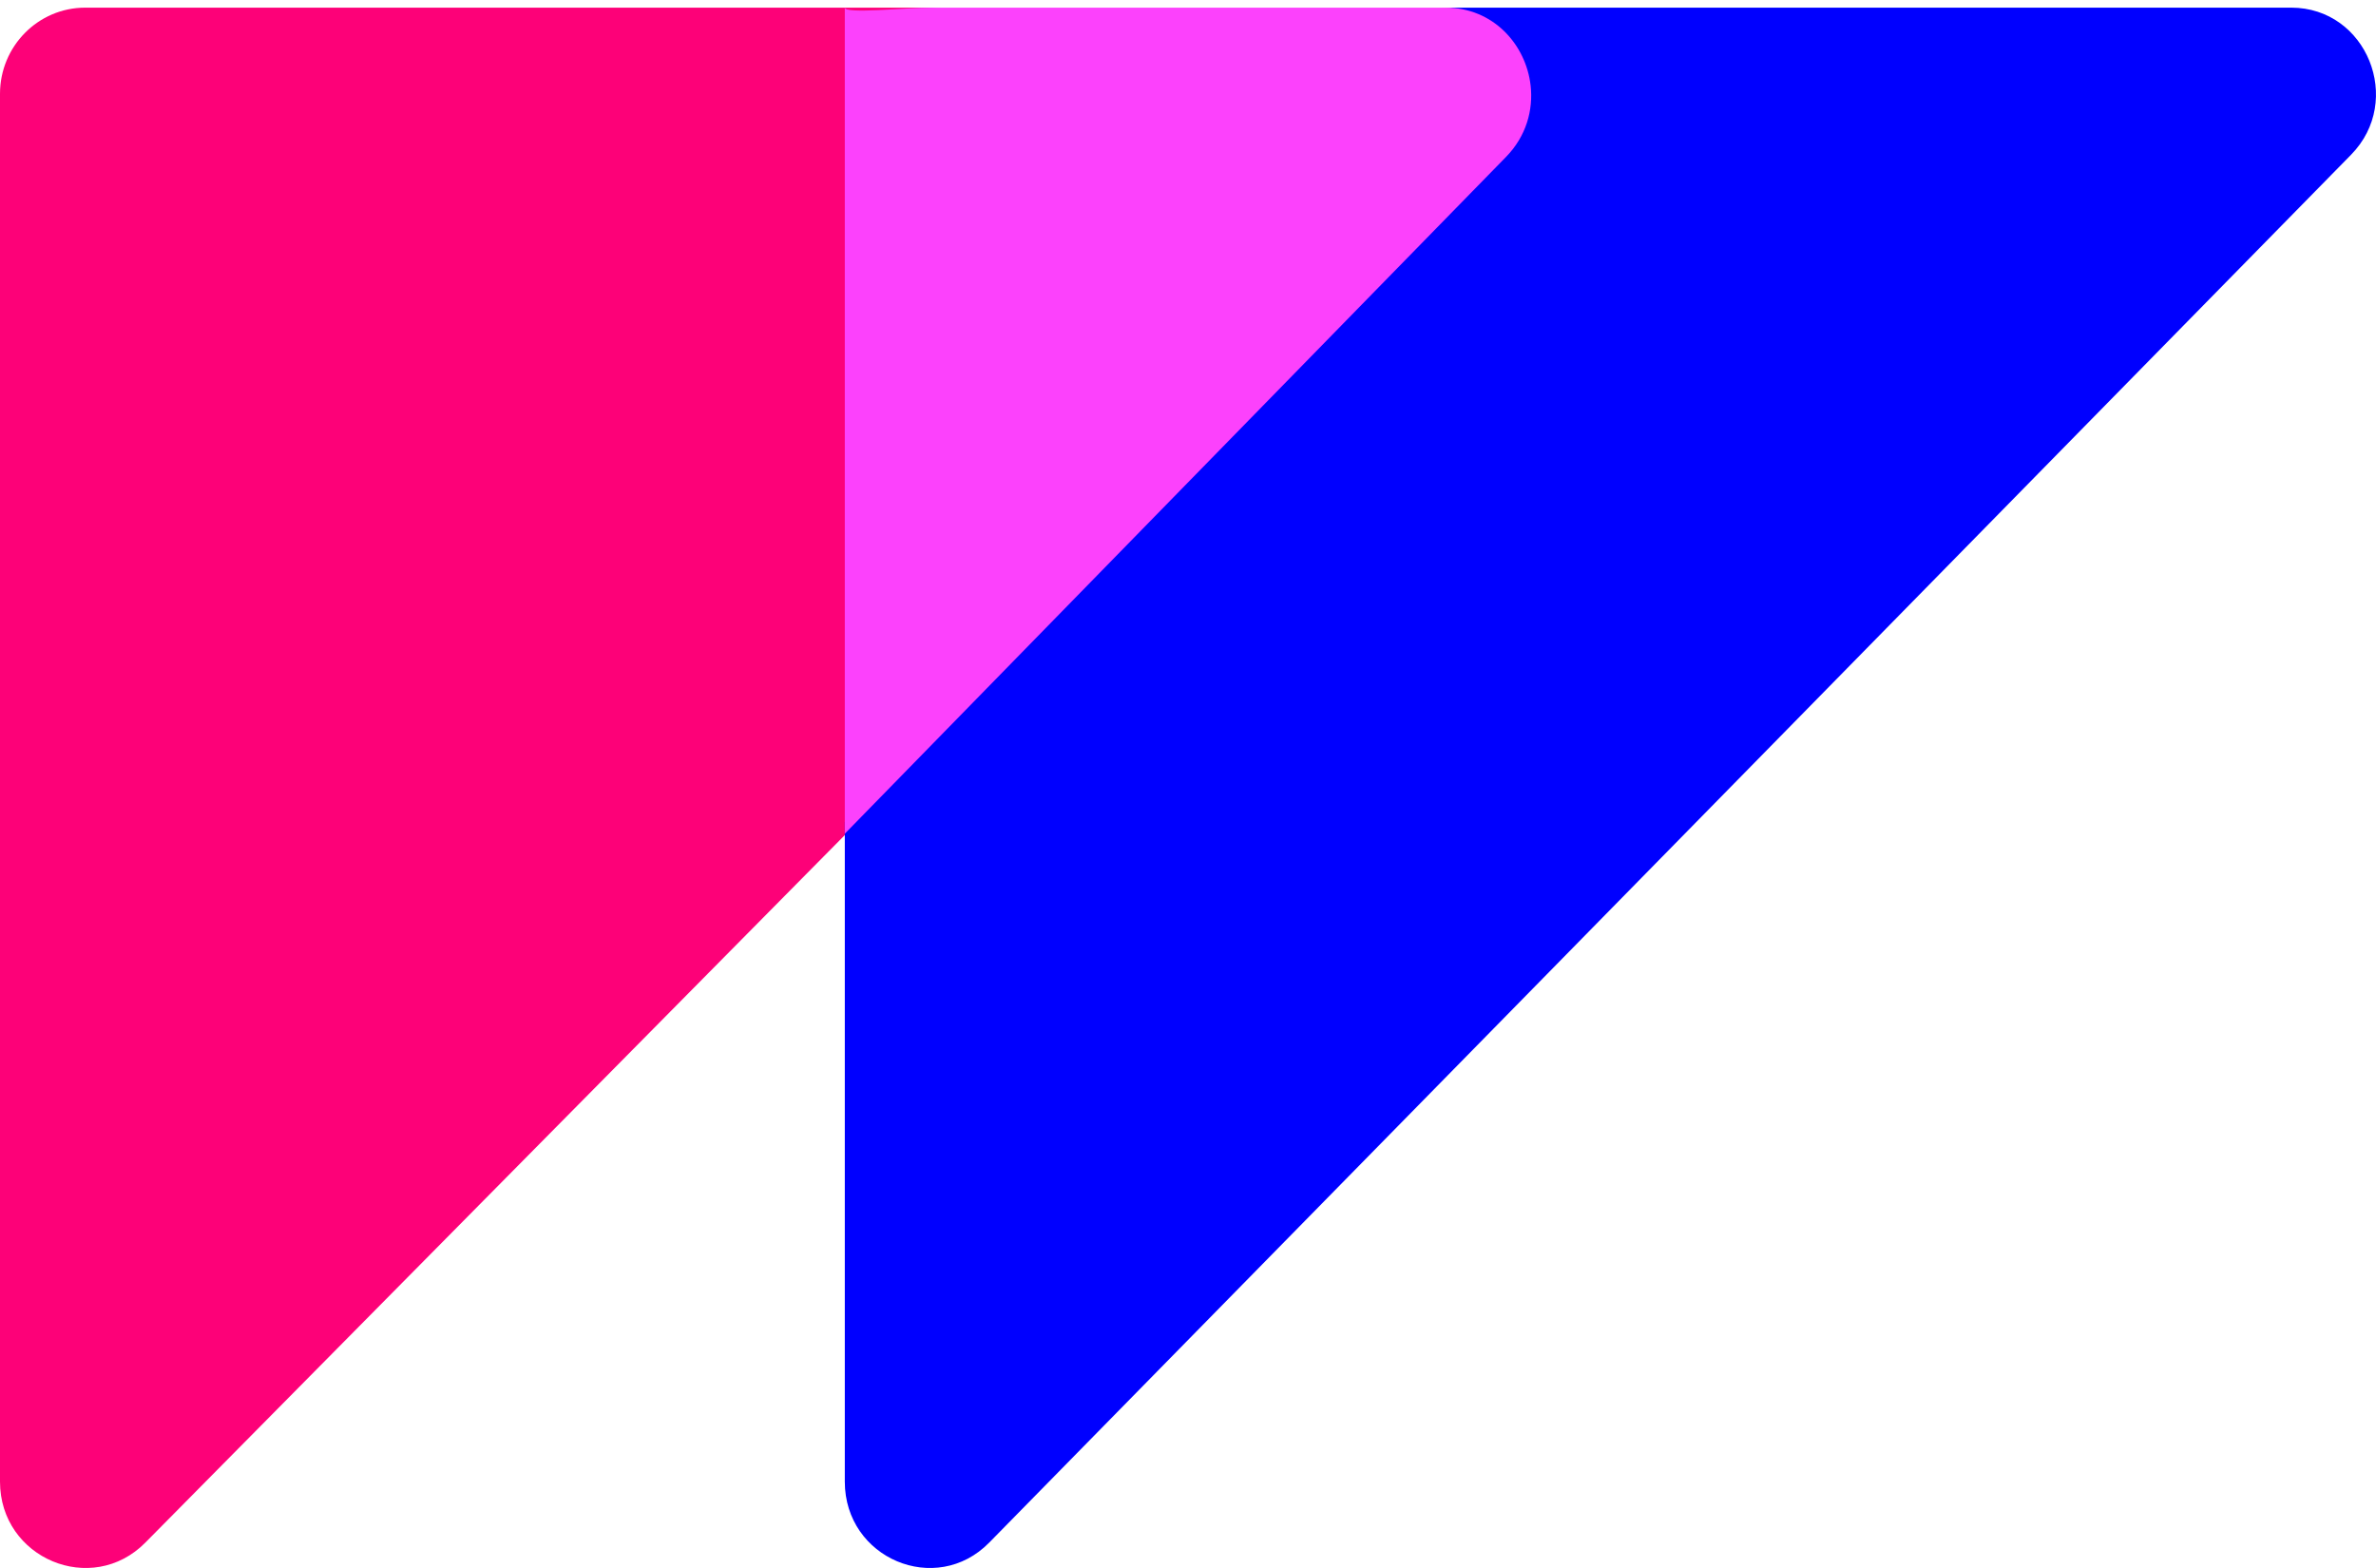 <?xml version="1.0" encoding="UTF-8"?>
<svg width="50px" height="33px" viewBox="0 0 50 33" version="1.1" xmlns="http://www.w3.org/2000/svg" xmlns:xlink="http://www.w3.org/1999/xlink">
	    <desc>Create with Flow.</desc>
	    <defs></defs>
	    <g id="Page-1" stroke="none" stroke-width="1" fill="none" fill-rule="evenodd">
	        <g id="pricing-1b" transform="translate(-169, -44)">
	            <g id="Group-Copy" transform="translate(169, 44)">
	                <g id="Flow-logo">
	                    <path d="M18.049,1.975 C18.049,1.474 18.248,1.02 18.573,0.692 C18.898,0.365 19.346,0.161 19.841,0.161 L1.793,0.161 C0.803,0.161 0,0.973 0,1.975 L0,31.183 C0,32.798 1.93,33.608 3.059,32.465 L18.049,17.301 L18.049,1.975 Z" id="Fill-7" fill="#FD0178"></path>
	                    <path d="M48.217,0.161 L30.3,0.161 C31.29,0.161 31.973,0.924 32.07,1.776 C32.129,2.286 31.979,2.829 31.559,3.257 L24.668,10.278 L17.778,17.301 L17.778,31.183 C17.778,32.797 19.695,33.608 20.816,32.466 L49.475,3.257 C50.596,2.115 49.802,0.161 48.217,0.161" id="Fill-9" fill="#0000FF"></path>
	                    <polygon id="Fill-11" fill="#0000FF" points="17.778 17.224 17.778 17.224 24.762 10.141"></polygon>
	                    <polygon id="Fill-13" fill="#0000FF" points="30.476 0 30.476 0 30.476 0 19.683 0 19.683 0 19.683 0"></polygon>
	                    <path d="M19.683,0 C19.125,0 18.62,0.185 18.254,0.483 C18.62,0.185 19.125,0 19.683,0" id="Fill-15" fill="#0000FF"></path>
	                    <path d="M24.762,9.98 L31.695,3.068 C32.118,2.647 32.269,2.114 32.21,1.61 C32.269,2.114 32.118,2.647 31.695,3.068 L24.762,9.98 Z" id="Fill-17" fill="#0000FF"></path>
	                    <path d="M32.063,1.61 C31.967,0.761 31.294,0 30.317,0 C31.294,0 31.967,0.761 32.063,1.61" id="Fill-19" fill="#0000FF"></path>
	                    <path d="M19.575,0.161 C19.079,0.161 17.778,0.3 17.778,0.161 L17.778,17.546 L24.736,10.423 L31.693,3.302 C32.117,2.868 32.269,2.316 32.21,1.799 C32.111,0.935 31.422,0.161 30.422,0.161 L19.575,0.161 Z" id="Fill-21" fill="#FC41FC"></path>
	                </g>
	            </g>
	        </g>
	    </g>
	</svg>

